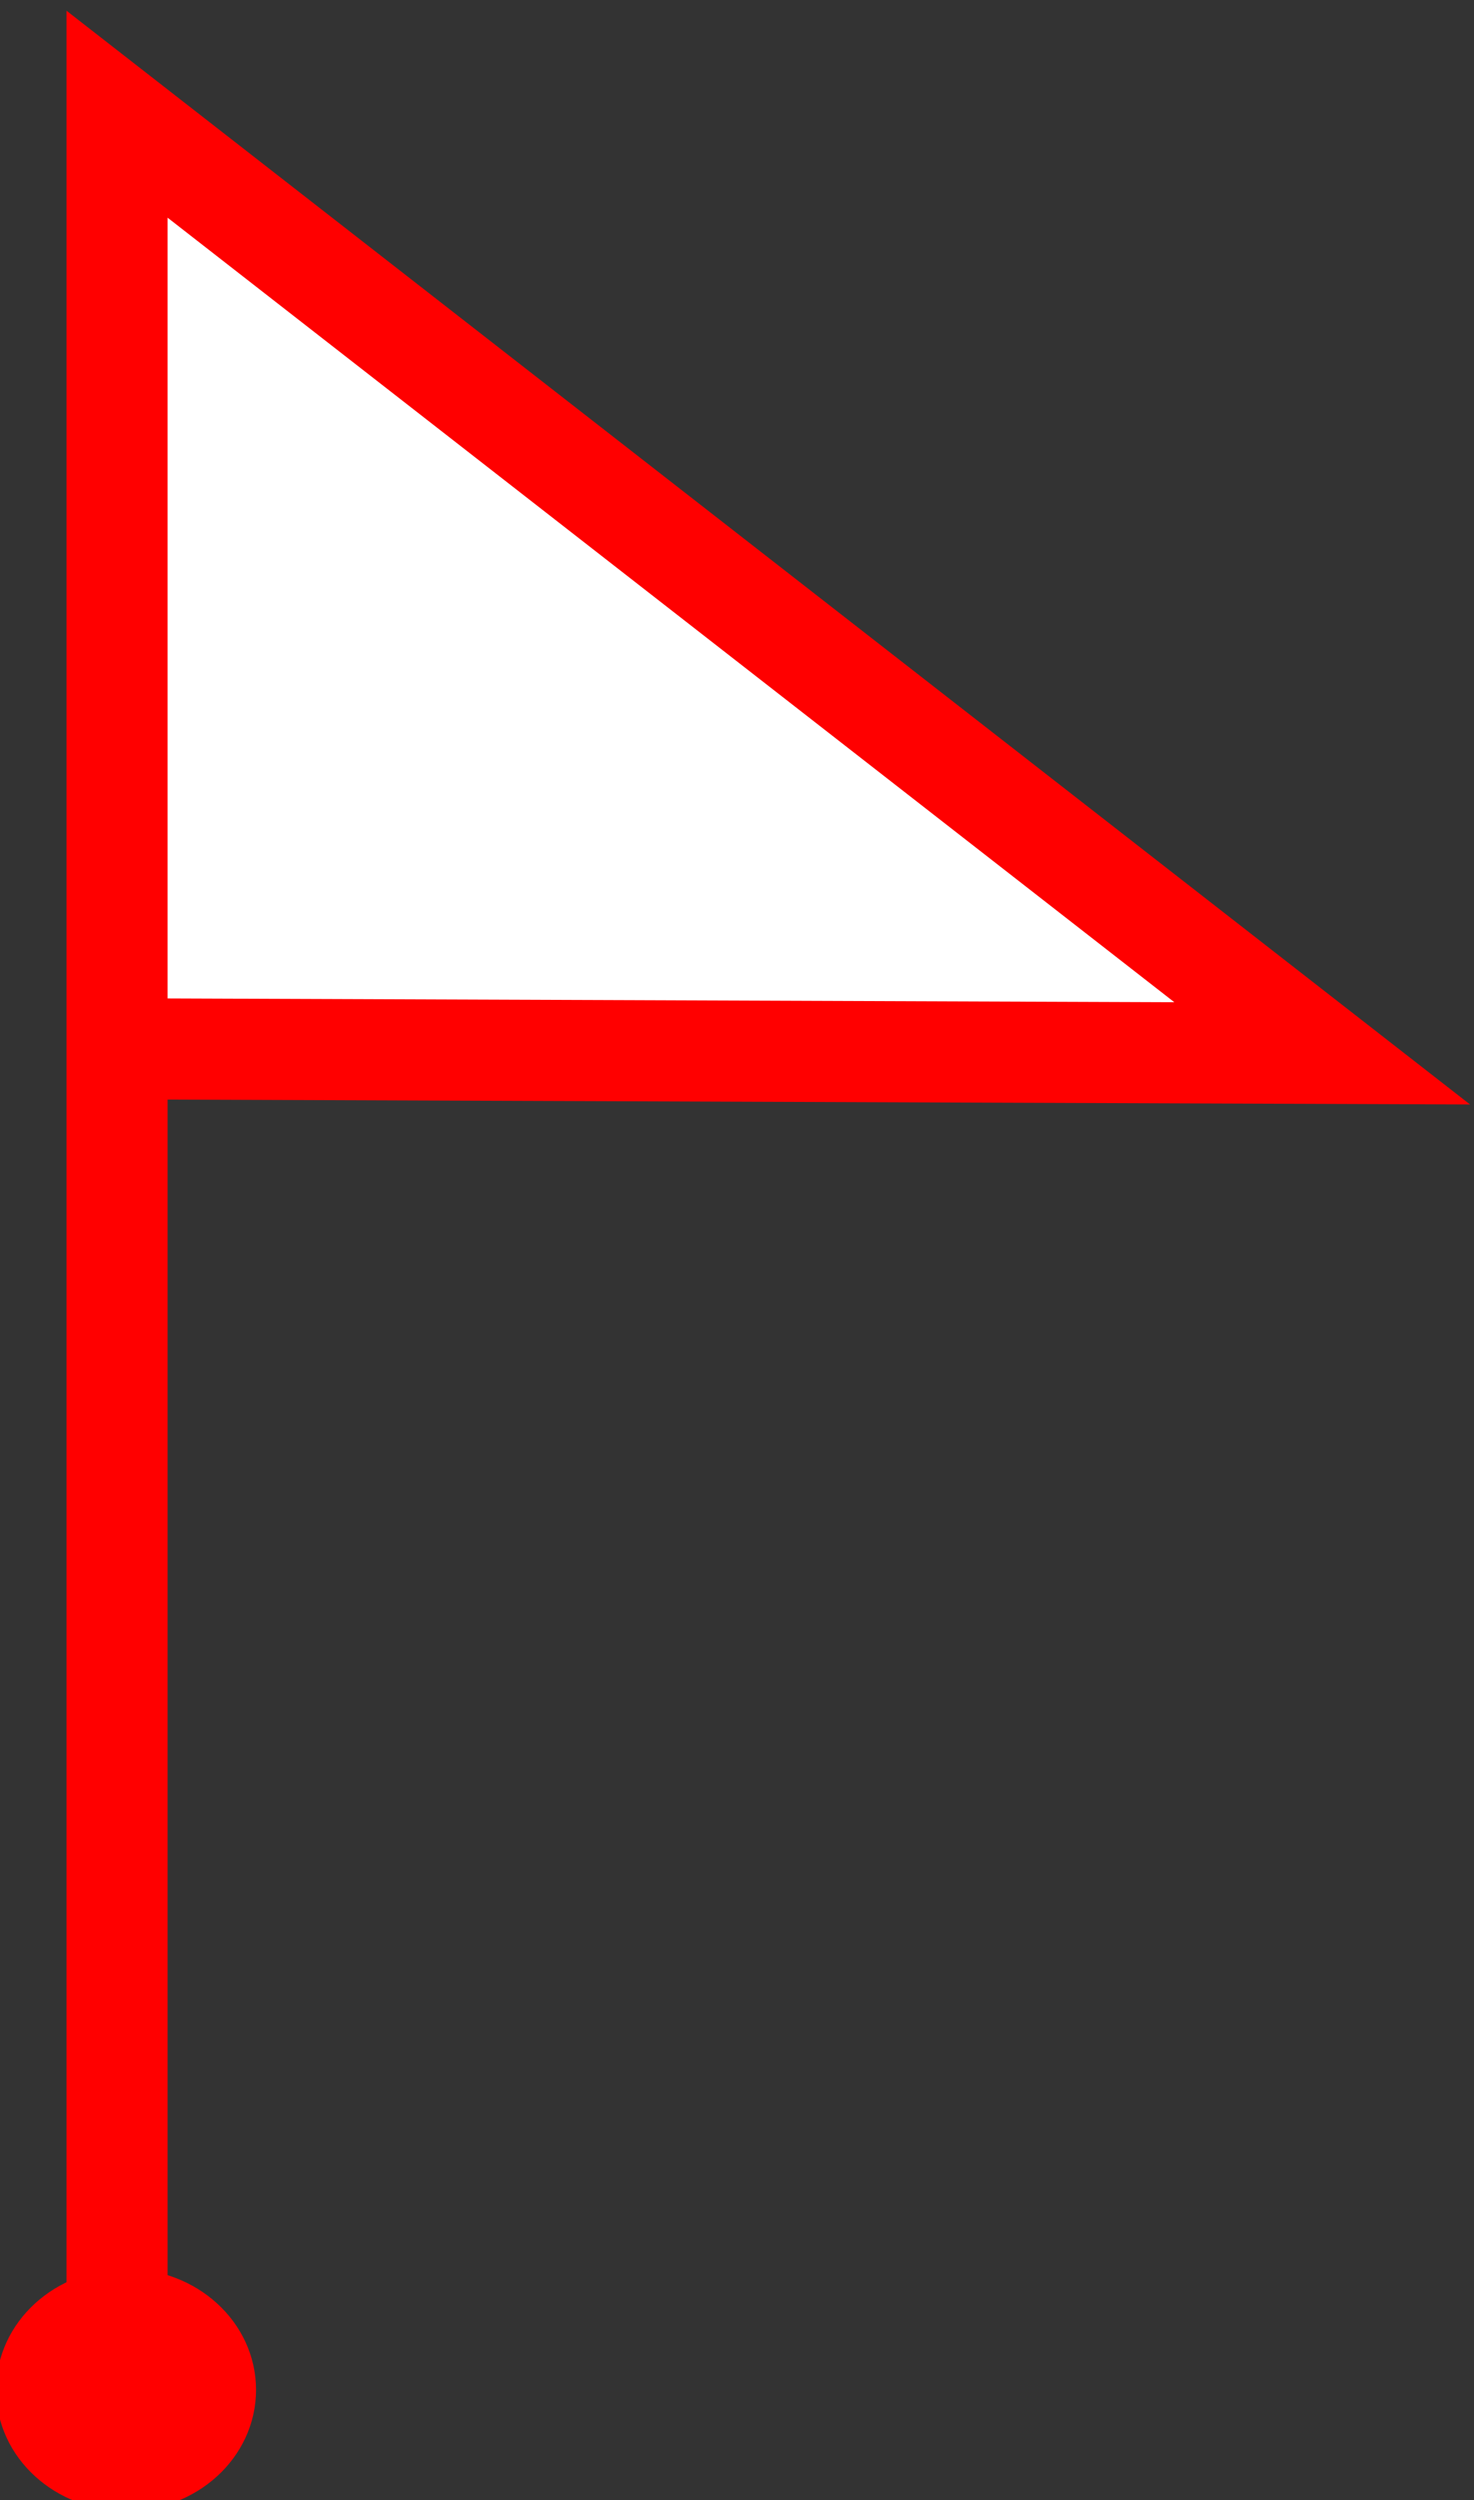 <?xml version="1.0" encoding="UTF-8" standalone="no"?>
<!-- Created with Inkscape (http://www.inkscape.org/) -->

<svg
   xmlns:dc="http://purl.org/dc/elements/1.1/"
   xmlns:cc="http://creativecommons.org/ns#"
   xmlns:rdf="http://www.w3.org/1999/02/22-rdf-syntax-ns#"
   xmlns:svg="http://www.w3.org/2000/svg"
   xmlns="http://www.w3.org/2000/svg"
   xmlns:sodipodi="http://sodipodi.sourceforge.net/DTD/sodipodi-0.dtd"
   xmlns:inkscape="http://www.inkscape.org/namespaces/inkscape"
   width="58.851"
   height="99.771"
   viewBox="0 0 58.851 99.771"
   version="1.1"
   id="svg8"
   inkscape:version="0.92.5 (2060ec1f9f, 2020-04-08)"
   sodipodi:docname="temp_border_guard_post.svg">
  <rect x="0" y="0" width="58.851" height="99.771" fill="#333333" stroke="none"/>
  <defs
     id="defs2" />
  <sodipodi:namedview
     id="base"
     pagecolor="#ffffff"
     bordercolor="#666666"
     borderopacity="1.0"
     inkscape:pageopacity="0.0"
     inkscape:pageshadow="2"
     inkscape:zoom="2.8"
     inkscape:cx="-22.518644"
     inkscape:cy="7.6698909"
     inkscape:document-units="px"
     inkscape:current-layer="svg8"
     showgrid="false"
     units="px"
     inkscape:window-width="1848"
     inkscape:window-height="1016"
     inkscape:window-x="72"
     inkscape:window-y="27"
     inkscape:window-maximized="1" />
  <g
     inkscape:label="Layer 1"
     inkscape:groupmode="layer"
     id="layer1">
    <path
       style="fill:#ffffff;stroke:#ff0000;stroke-width:4.036;stroke-linecap:butt;stroke-linejoin:miter;stroke-miterlimit:4;stroke-dasharray:none;stroke-opacity:1"
       d="M 4.673,99.237 V 4.557 L 52.79,42.035 5.033,41.855"
       id="path4593"
       inkscape:connector-curvature="0"
       sodipodi:nodetypes="cccc" />
    <ellipse
       style="opacity:1;fill:#ff0000;stroke:#ff0000;stroke-width:2.192;stroke-opacity:1"
       id="path4633"
       cx="5.033"
       cy="95.369"
       rx="4.094"
       ry="3.733" />
  </g>
</svg>
